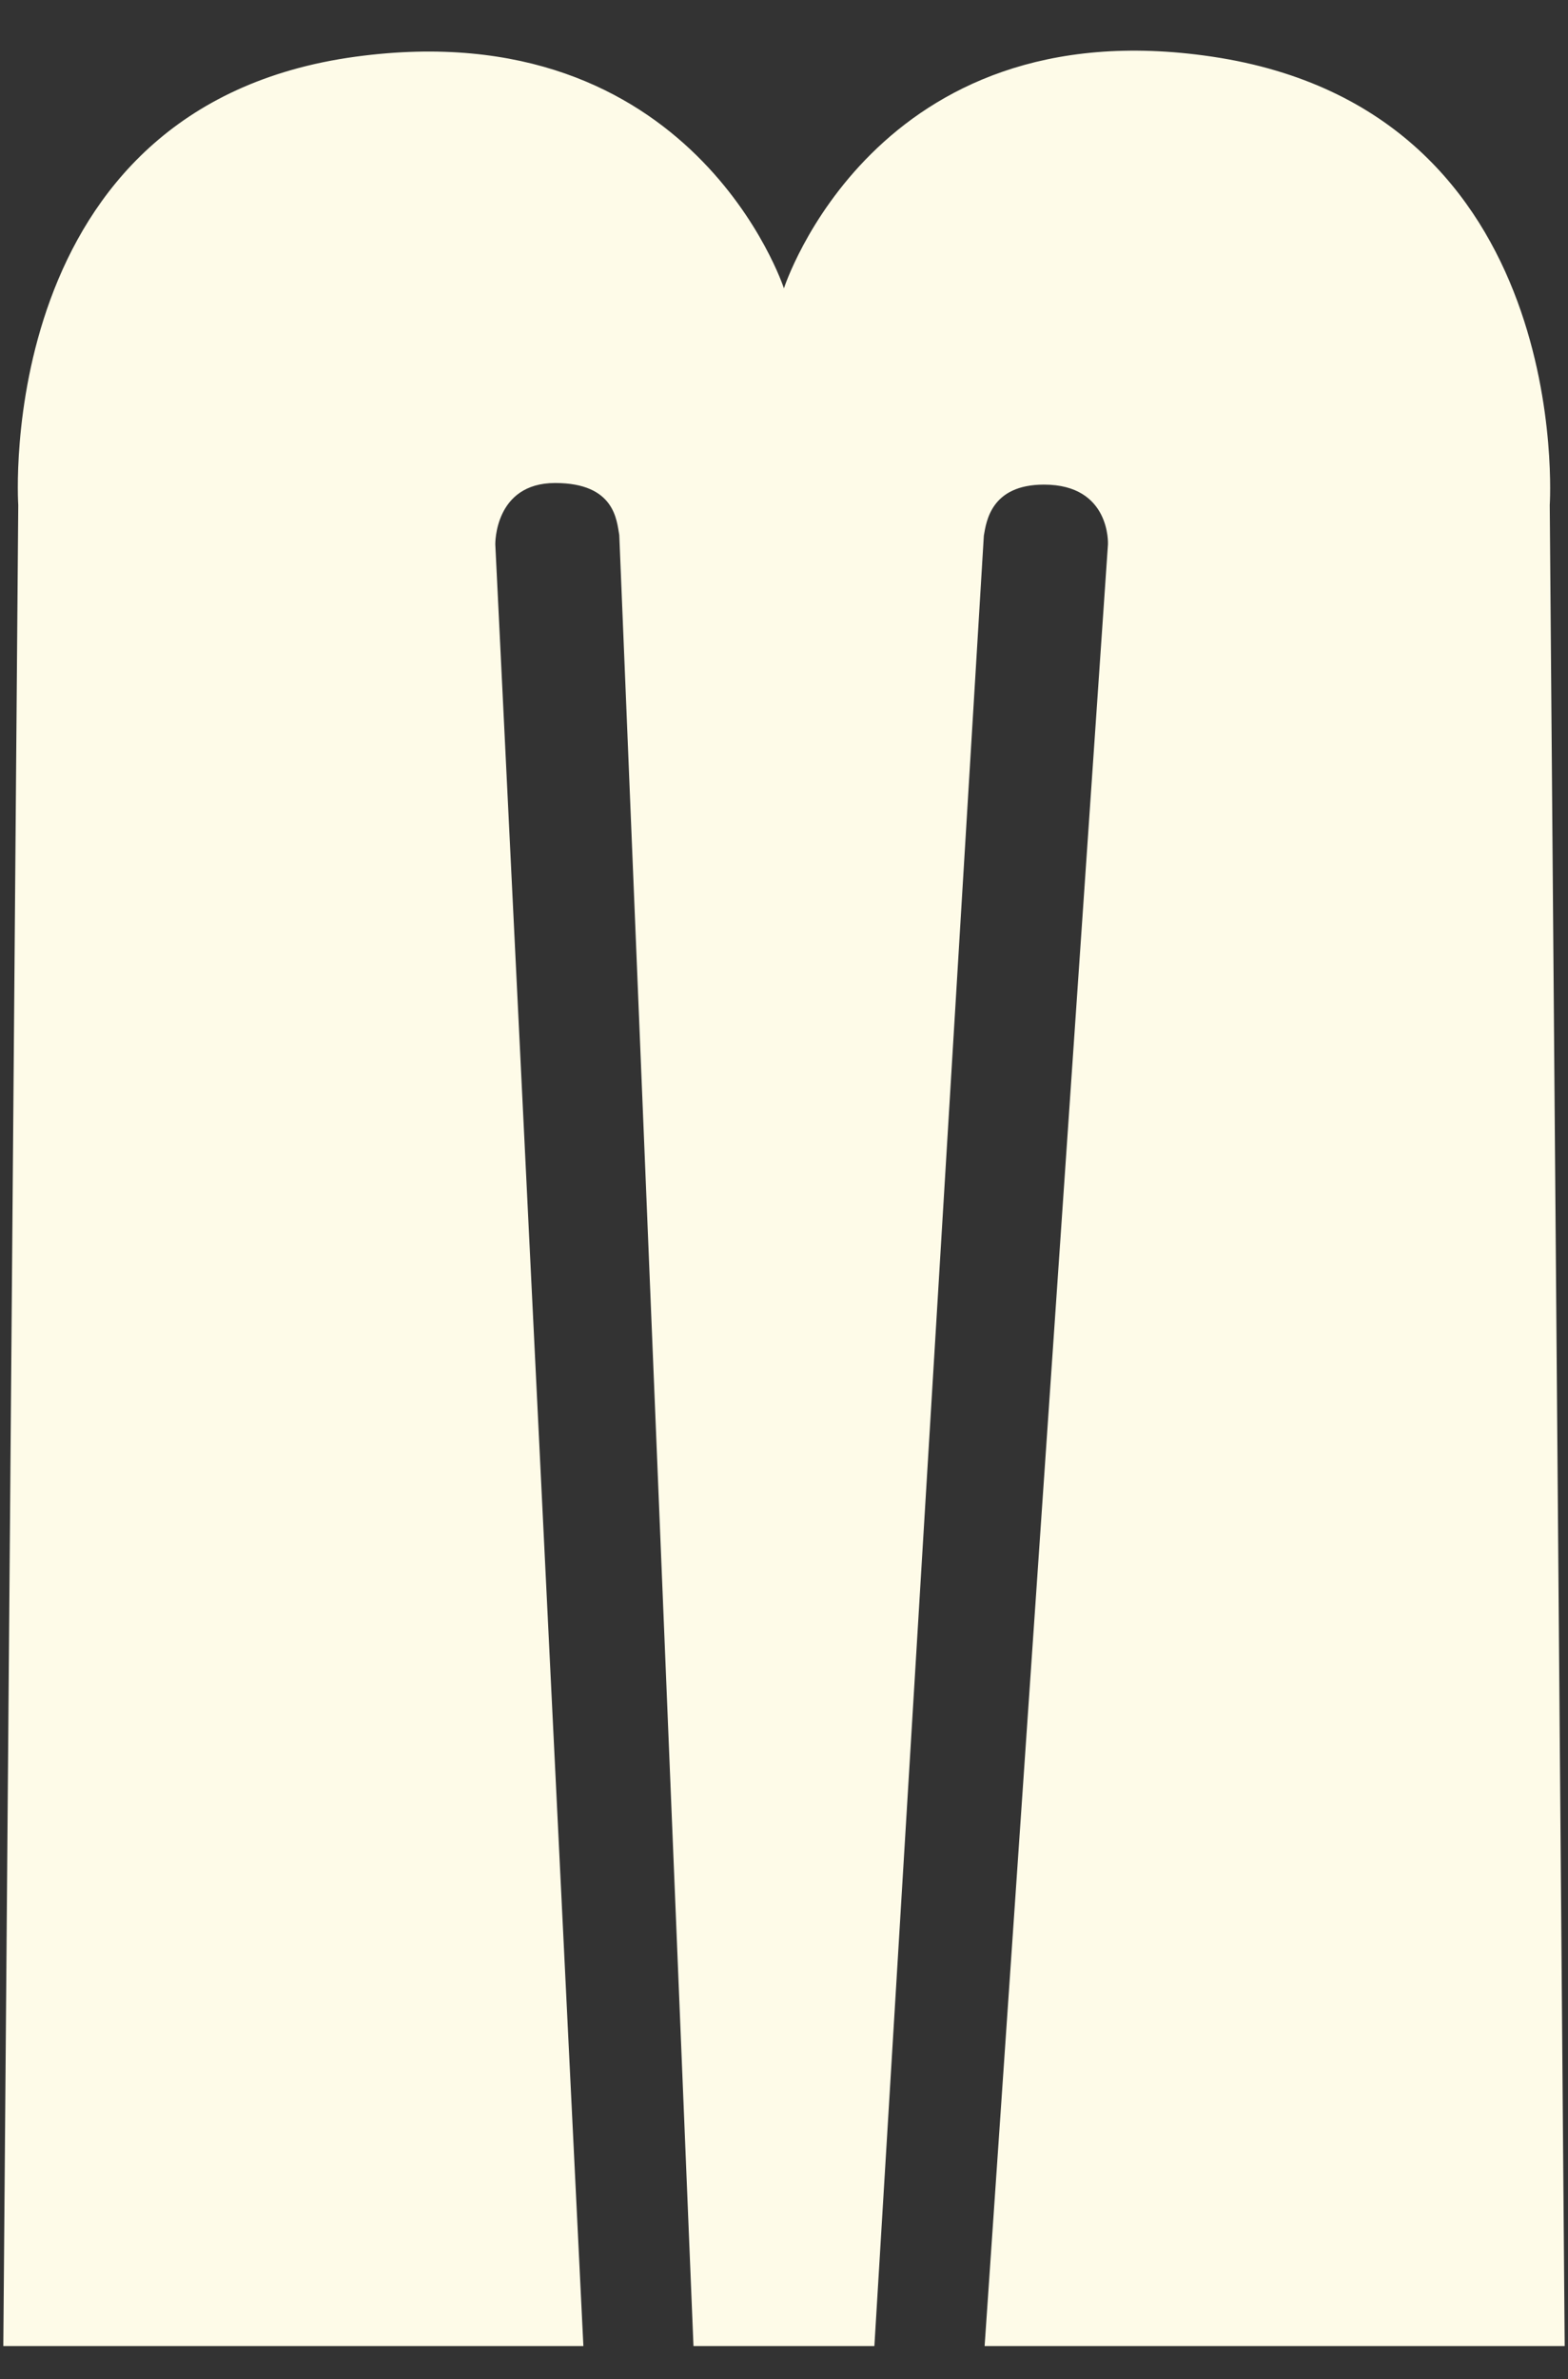 <?xml version="1.0" encoding="UTF-8"?>
<svg id="Layer_11" xmlns="http://www.w3.org/2000/svg" version="1.1" viewBox="0 0 89 135">
  <rect x="0" y="0" width="89" height="135" fill="#333333" stroke="none"/>
  <!-- Generator: Adobe Illustrator 29.8.1, SVG Export Plug-In . SVG Version: 2.1.1 Build 2)  -->
  <defs>
    <style>
      .st0 {
        fill: #fefbe8;
      }
    </style>
  </defs>
  <path class="st0" d="M88.812,133.125l-.848-104.464s1.48-22.376-19.16-25.446c-19.174-2.852-24.308,13.147-24.308,13.147,0,0-5.134-15.745-24.3-13.147C-.482,6.018,1.036,28.662,1.036,28.662L.188,133.125h32.925l-5-102.237s-.064-3.48,3.396-3.48c3.405,0,3.492,2.136,3.641,2.95l4.212,102.767h10.268l6.213-102.729c.14-.806.408-2.897,3.414-2.897,3.8,0,3.631,3.39,3.631,3.39l-7.001,102.237h32.925Z"/>
</svg>